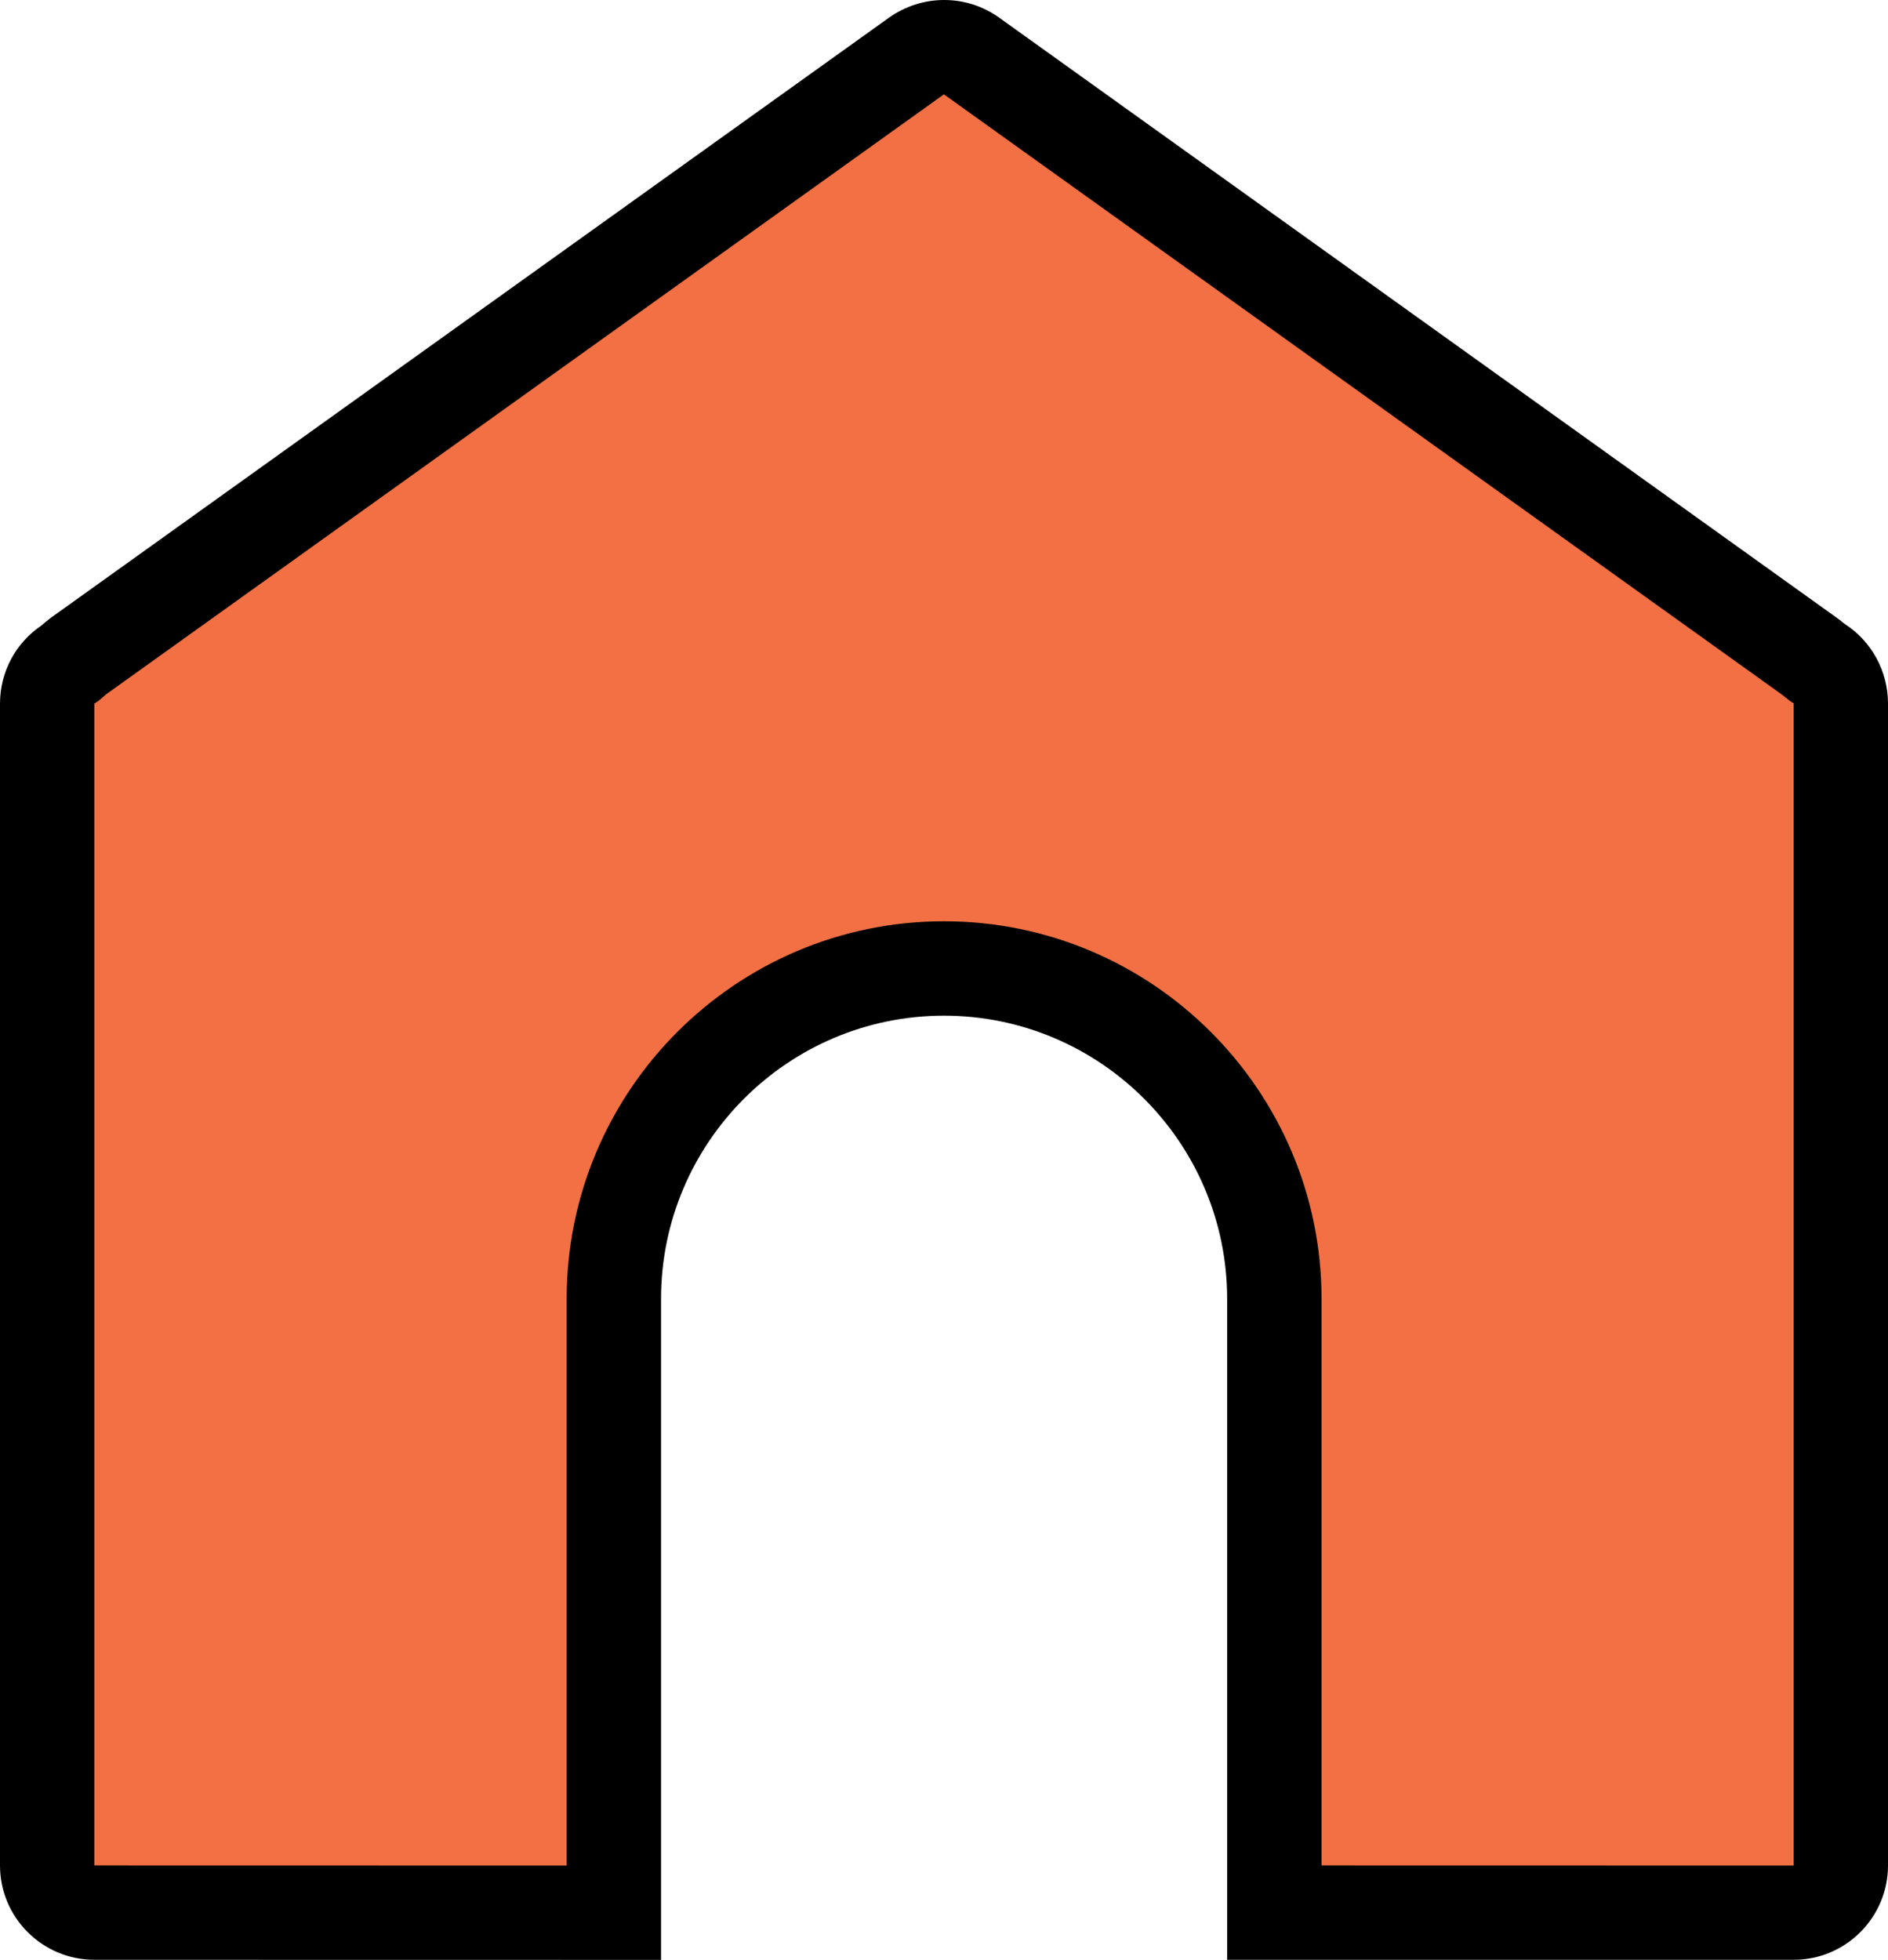 <svg xmlns="http://www.w3.org/2000/svg" width="20.004" height="20.763" viewBox="0 0 20.004 20.763">
  <g id="Path_21000" data-name="Path 21000" transform="translate(-18770 -8749.989)" fill="#f27043">
    <path d="M 18776.504 8770.252 L 18771 8770.251 C 18770.725 8770.251 18770.5 8770.027 18770.5 8769.752 L 18770.5 8757.443 C 18770.5 8757.277 18770.58 8757.124 18770.715 8757.032 L 18770.74 8757.016 L 18770.764 8756.996 C 18770.785 8756.977 18770.811 8756.955 18770.826 8756.942 L 18779.709 8750.583 C 18779.797 8750.521 18779.896 8750.489 18780.004 8750.489 C 18780.111 8750.489 18780.209 8750.521 18780.297 8750.583 L 18789.176 8756.944 L 18789.182 8756.948 C 18789.186 8756.951 18789.189 8756.954 18789.193 8756.957 L 18789.205 8756.968 L 18789.221 8756.98 L 18789.227 8756.984 L 18789.24 8756.995 L 18789.258 8757.01 L 18789.279 8757.022 C 18789.42 8757.115 18789.504 8757.272 18789.504 8757.443 L 18789.504 8769.752 C 18789.504 8770.027 18789.281 8770.251 18789.006 8770.251 L 18783.502 8770.251 L 18783.502 8763.749 C 18783.502 8761.819 18781.932 8760.249 18780.002 8760.249 C 18778.072 8760.249 18776.504 8761.819 18776.504 8763.749 L 18776.504 8770.252 Z" stroke="none"/>
    <path d="M 18789.004 8769.752 L 18789.004 8757.44 L 18788.965 8757.415 L 18788.881 8757.348 L 18780.002 8750.989 C 18780.002 8750.989 18780 8750.99 18779.996 8750.992 L 18771.125 8757.344 C 18771.115 8757.353 18771.104 8757.362 18771.092 8757.373 L 18771.045 8757.413 L 18771 8757.443 L 18771 8769.751 L 18776.004 8769.752 L 18776.004 8763.749 C 18776.004 8761.543 18777.797 8759.749 18780.002 8759.749 C 18782.207 8759.749 18784.002 8761.543 18784.002 8763.749 L 18784.002 8769.751 L 18789.004 8769.752 M 18777.004 8770.752 L 18771 8770.751 C 18770.449 8770.751 18770 8770.303 18770 8769.752 L 18770 8757.443 C 18770 8757.11 18770.164 8756.802 18770.436 8756.618 C 18770.473 8756.586 18770.504 8756.56 18770.533 8756.538 L 18779.418 8750.177 C 18779.592 8750.054 18779.793 8749.989 18780.004 8749.989 C 18780.215 8749.989 18780.416 8750.054 18780.588 8750.177 L 18789.467 8756.538 C 18789.484 8756.551 18789.504 8756.564 18789.521 8756.58 L 18789.553 8756.604 C 18789.834 8756.789 18790.004 8757.103 18790.004 8757.443 L 18790.004 8769.752 C 18790.004 8770.303 18789.555 8770.751 18789.006 8770.751 L 18783.002 8770.751 L 18783.002 8763.749 C 18783.002 8762.095 18781.656 8760.749 18780.002 8760.749 C 18778.348 8760.749 18777.004 8762.095 18777.004 8763.749 L 18777.004 8770.752 Z" stroke="none" fill="#000"/>
  </g>
</svg>
